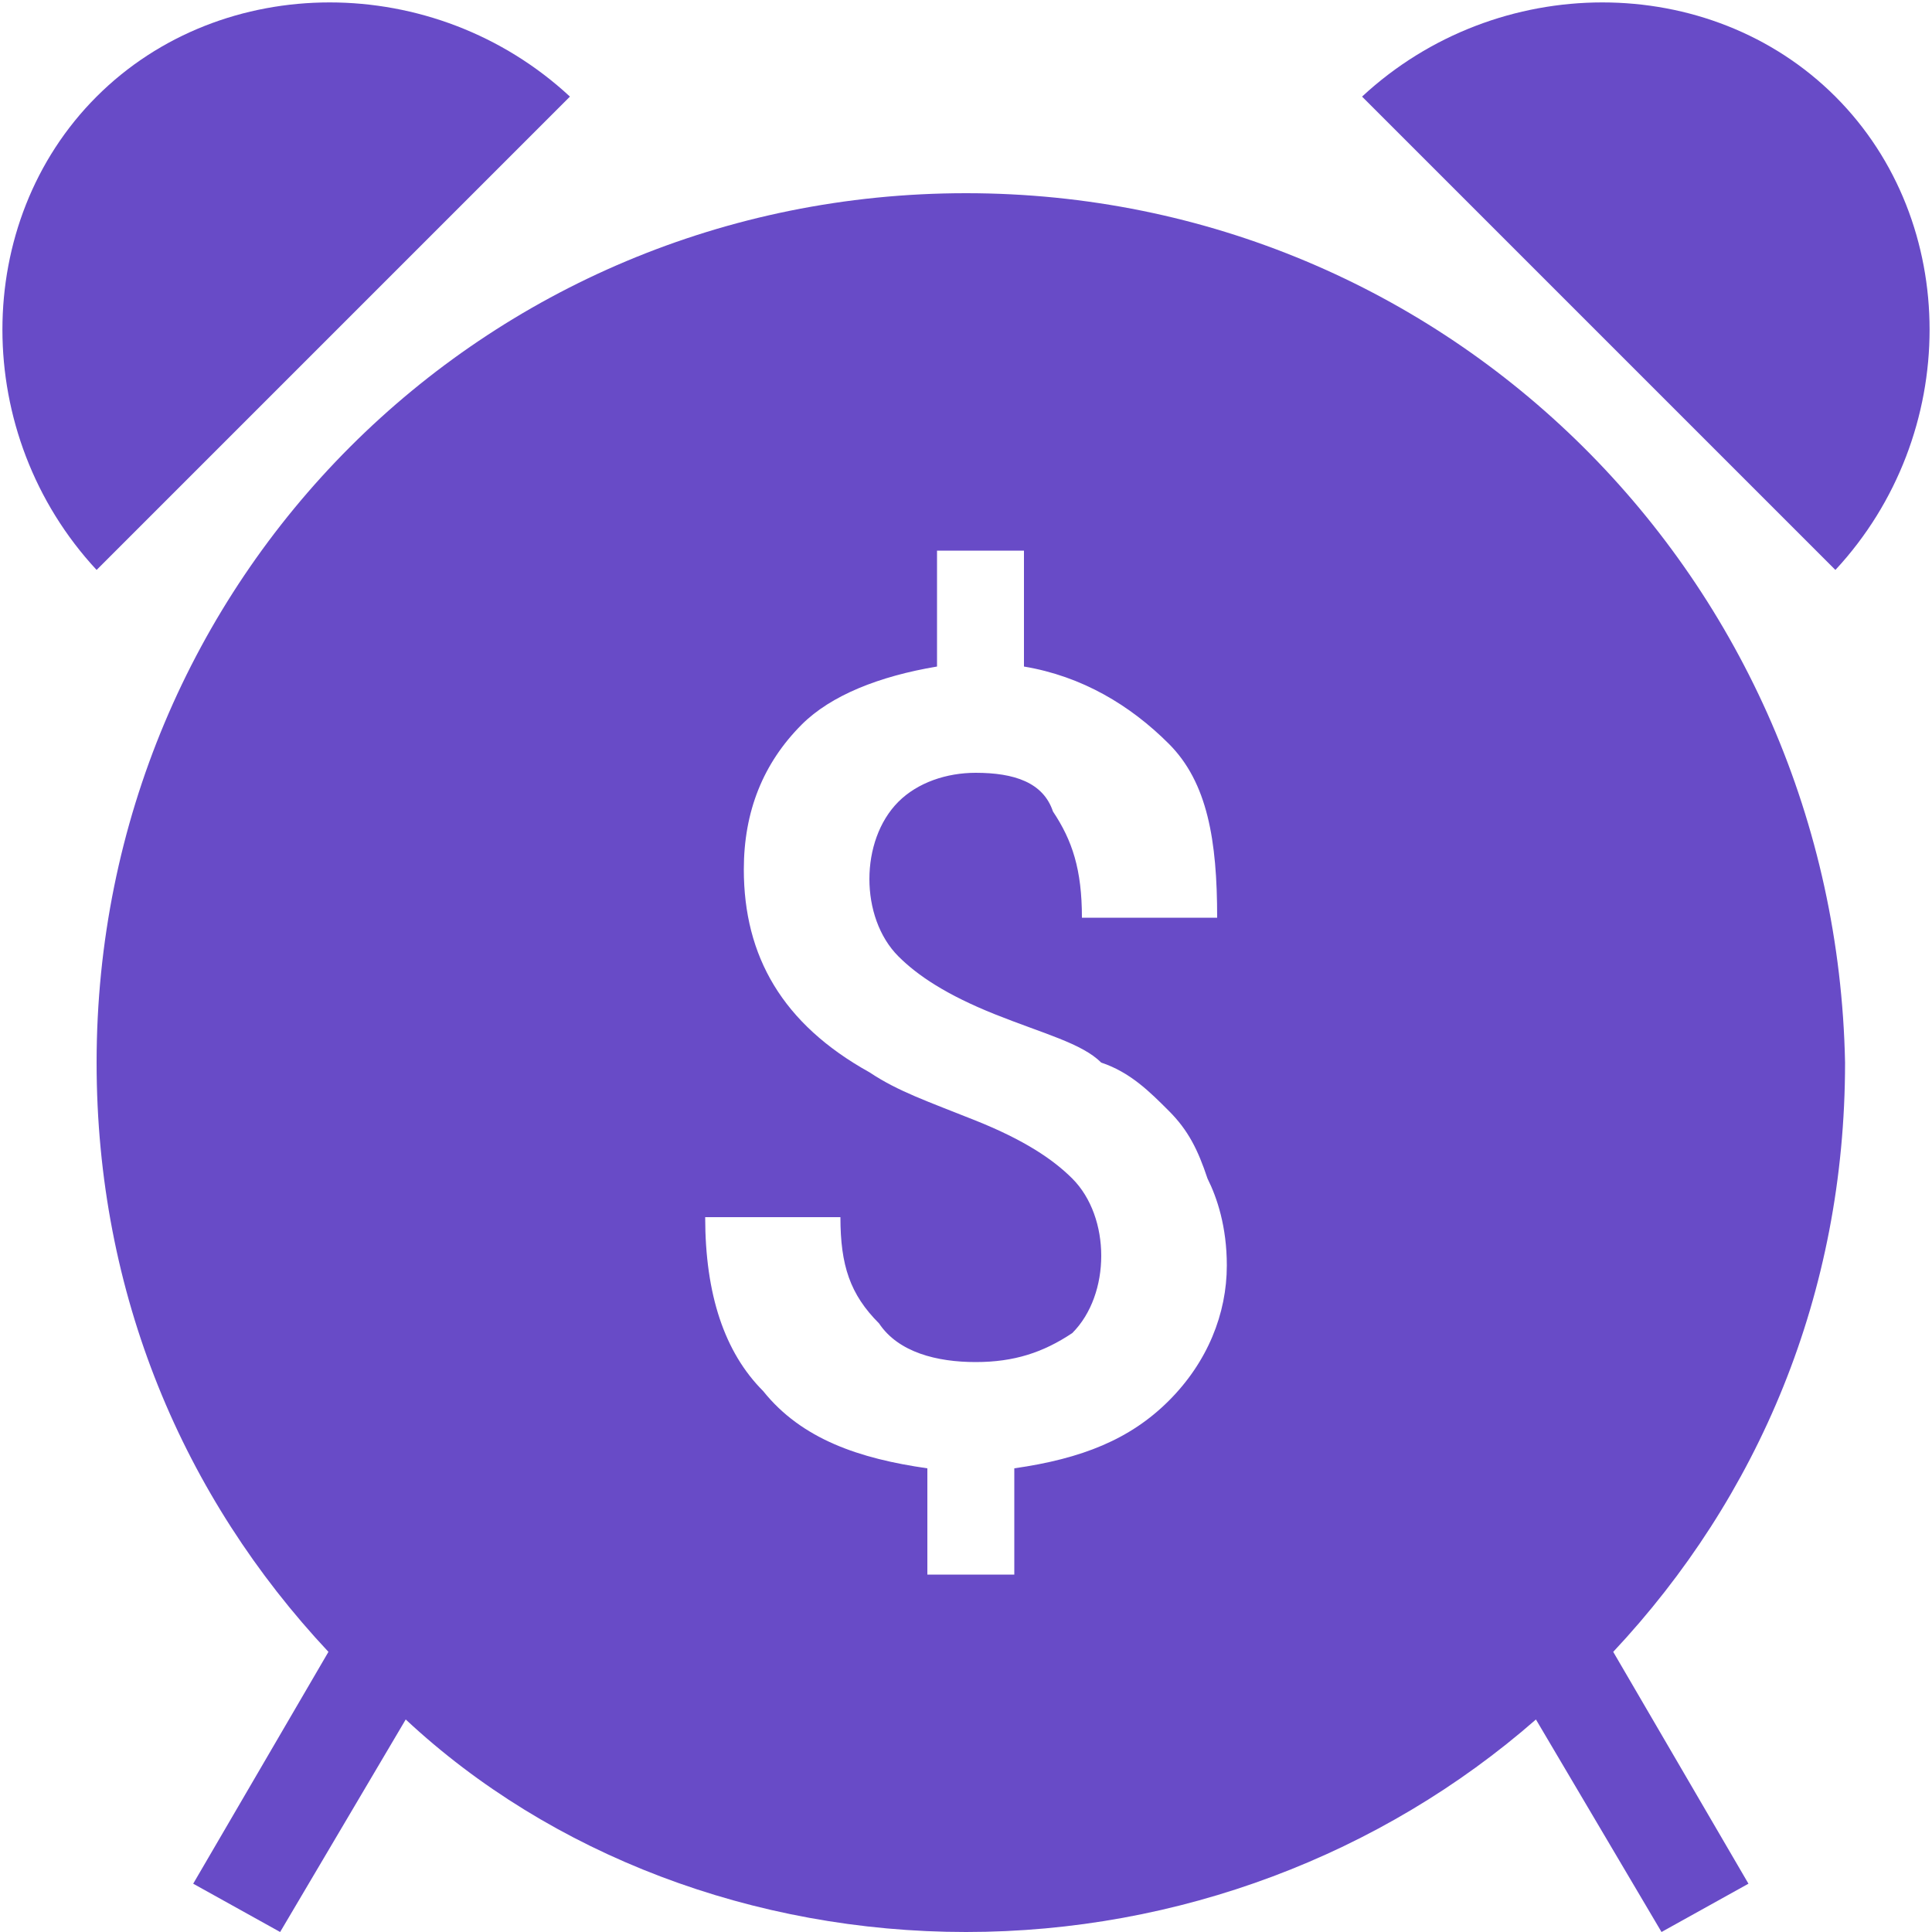 <?xml version="1.0" encoding="utf-8"?>
<!-- Generator: Adobe Illustrator 22.0.1, SVG Export Plug-In . SVG Version: 6.00 Build 0)  -->
<svg version="1.1" id="Layer_1" xmlns="http://www.w3.org/2000/svg" xmlns:xlink="http://www.w3.org/1999/xlink" x="0px" y="0px"
	 viewBox="0 0 20 20" style="enable-background:new 0 0 20 20;" xml:space="preserve">
<style type="text/css">
	.st0{fill:#684BC7;}
</style>
<g>
	<path class="st0" d="M5.9,1C4.5-0.3,2.3-0.3,1,1c-1.3,1.3-1.3,3.5,0,4.9L5.9,1z"/>
	<path class="st0" d="M19,1c-1.3-1.3-3.5-1.3-4.9,0L19,5.9C20.3,4.5,20.3,2.3,19,1z"/>
	<path class="st0" d="M10,2c-5,0-9,4-9,9c0,2.4,0.9,4.5,2.4,6.1L2,19.5L2.9,20l1.3-2.2C5.7,19.2,7.8,20,10,20s4.3-0.8,5.9-2.2
		l1.3,2.2l0.9-0.5l-1.4-2.4c1.5-1.6,2.4-3.7,2.4-6.1C19,6,15,2,10,2z M12.1,14.5c-0.4,0.4-0.9,0.6-1.6,0.7v1.1H9.6v-1.1
		c-0.7-0.1-1.3-0.3-1.7-0.8c-0.4-0.4-0.6-1-0.6-1.8h1.4c0,0.5,0.1,0.8,0.4,1.1c0.2,0.3,0.6,0.4,1,0.4c0.4,0,0.7-0.1,1-0.3
		c0.2-0.2,0.3-0.5,0.3-0.8c0-0.3-0.1-0.6-0.3-0.8c-0.2-0.2-0.5-0.4-1-0.6s-0.8-0.3-1.1-0.5c-0.9-0.5-1.3-1.2-1.3-2.1
		c0-0.6,0.2-1.1,0.6-1.5C8.6,7.2,9.1,7,9.7,6.9V5.7h0.9v1.2c0.6,0.1,1.1,0.4,1.5,0.8s0.5,1,0.5,1.8h-1.4c0-0.5-0.1-0.8-0.3-1.1
		C10.8,8.1,10.5,8,10.1,8C9.8,8,9.5,8.1,9.3,8.3C9.1,8.5,9,8.8,9,9.1c0,0.3,0.1,0.6,0.3,0.8c0.2,0.2,0.5,0.4,1,0.6s0.9,0.3,1.1,0.5
		c0.3,0.1,0.5,0.3,0.7,0.5s0.3,0.4,0.4,0.7c0.1,0.2,0.2,0.5,0.2,0.9C12.7,13.6,12.5,14.1,12.1,14.5z"/>
</g>
</svg>
